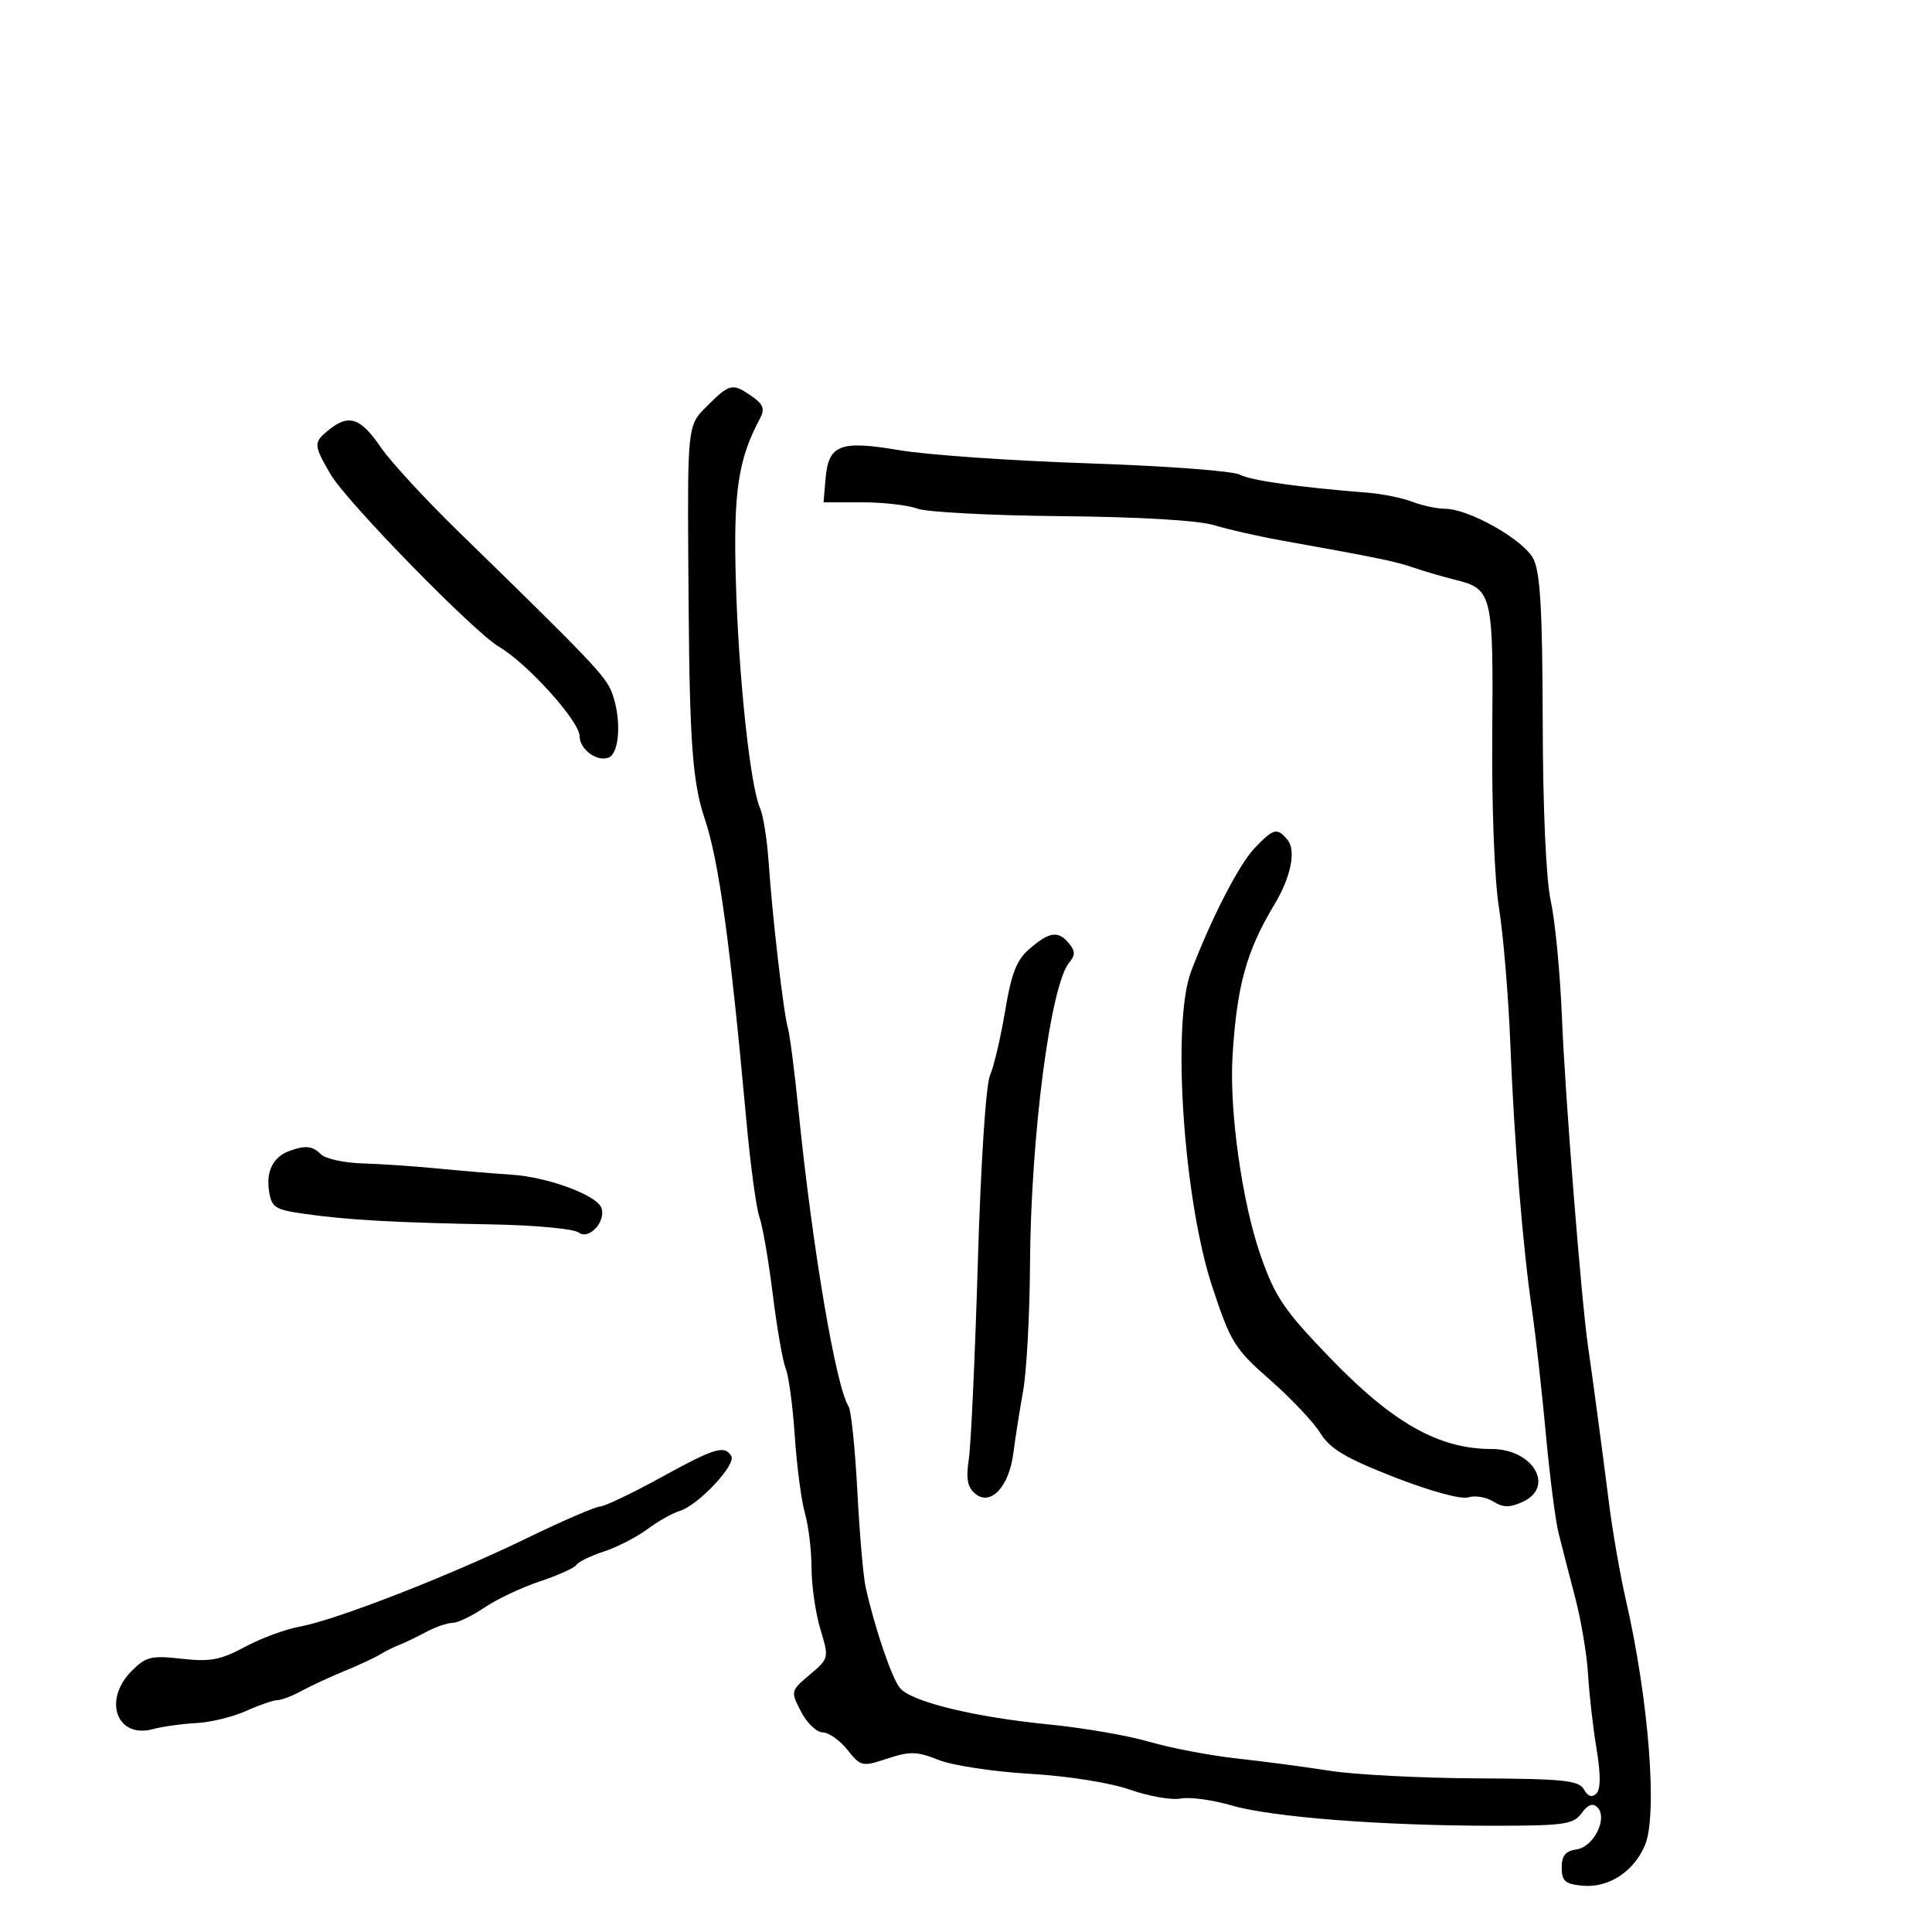 <svg xmlns="http://www.w3.org/2000/svg" width="300" height="300" viewBox="0 0 300 300" version="1.1">
  <defs/>
  <path d="M109.923,62.923 C113.298,59.548 113.775,59.453 116.781,61.559 C118.516,62.774 118.792,63.52 118.032,64.94 C114.598,71.356 113.86,76.338 114.266,90.346 C114.696,105.206 116.504,122.111 118.025,125.5 C118.519,126.6 119.121,130.425 119.365,134 C119.943,142.503 121.671,157.349 122.351,159.671 C122.646,160.677 123.387,166.45 123.997,172.5 C126.133,193.681 129.798,215.343 131.756,218.356 C132.165,218.985 132.781,224.9 133.125,231.5 C133.469,238.1 134.053,244.85 134.423,246.5 C135.849,252.858 138.473,260.569 139.736,262.109 C141.486,264.244 151.288,266.636 163,267.786 C168.225,268.299 175.2,269.508 178.5,270.472 C181.8,271.437 187.875,272.596 192,273.047 C196.125,273.499 202.65,274.363 206.5,274.967 C210.35,275.572 220.592,276.1 229.261,276.142 C242.78,276.207 245.154,276.451 245.949,277.859 C246.568,278.956 247.211,279.168 247.886,278.5 C248.564,277.829 248.569,275.524 247.902,271.5 C247.355,268.2 246.766,263.025 246.593,260 C246.421,256.975 245.513,251.575 244.575,248 C243.638,244.425 242.479,239.925 242,238 C241.52,236.075 240.63,229.1 240.022,222.5 C239.413,215.9 238.458,207.35 237.898,203.5 C236.44,193.47 235.147,177.585 234.519,162 C234.22,154.575 233.43,145.125 232.765,141 C232.061,136.64 231.622,125.276 231.717,113.859 C231.896,92.203 231.714,91.45 225.973,90.033 C224.063,89.561 221.15,88.71 219.5,88.142 C216.647,87.159 214.062,86.627 199,83.926 C195.425,83.285 190.7,82.214 188.5,81.545 C186.049,80.801 176.86,80.26 164.773,80.149 C153.923,80.049 143.881,79.525 142.458,78.984 C141.034,78.443 137.172,78 133.875,78 L127.879,78 L128.19,74.351 C128.642,69.03 130.421,68.343 139.688,69.911 C143.984,70.639 157.175,71.555 169,71.947 C180.825,72.34 191.4,73.126 192.5,73.695 C194.302,74.627 201.376,75.626 212.5,76.519 C214.7,76.696 217.767,77.326 219.315,77.92 C220.863,78.514 223.138,79 224.369,79 C228.082,79 236.577,83.804 238.095,86.762 C239.174,88.865 239.512,94.722 239.551,112 C239.582,125.788 240.072,136.63 240.817,140 C241.486,143.025 242.26,151.125 242.537,158 C243.024,170.1 245.543,201.87 246.58,209 C247.349,214.293 248.723,224.568 249.855,233.5 C250.413,237.9 251.593,244.65 252.477,248.5 C256.017,263.91 257.41,281.774 255.44,286.49 C253.704,290.643 249.758,293.203 245.695,292.809 C243.036,292.552 242.5,292.08 242.5,290 C242.5,288.151 243.1,287.415 244.804,287.173 C247.478,286.794 249.703,282.303 248.041,280.641 C247.33,279.93 246.564,280.214 245.586,281.554 C244.31,283.3 242.896,283.5 231.832,283.5 C214.561,283.5 197.446,282.168 191.204,280.337 C188.29,279.483 184.751,279.006 183.337,279.276 C181.924,279.546 178.379,278.927 175.459,277.901 C172.38,276.819 165.839,275.783 159.888,275.435 C154.244,275.105 147.879,274.135 145.743,273.28 C142.399,271.942 141.295,271.913 137.798,273.067 C133.862,274.366 133.669,274.323 131.581,271.704 C130.395,270.217 128.666,269 127.738,269 C126.81,269 125.305,267.557 124.393,265.793 C122.747,262.611 122.758,262.565 125.744,260.043 C128.731,257.519 128.743,257.467 127.392,253 C126.643,250.525 126.024,246.247 126.015,243.493 C126.007,240.74 125.546,236.915 124.992,234.993 C124.438,233.072 123.728,227.675 123.414,223 C123.1,218.325 122.467,213.6 122.007,212.5 C121.547,211.4 120.642,206.225 119.997,201 C119.351,195.775 118.42,190.375 117.928,189 C117.436,187.625 116.521,180.875 115.895,174 C113.384,146.428 111.611,133.572 109.435,127.159 C107.571,121.665 107.092,115.386 106.933,94.359 C106.753,70.629 106.655,66.894 108.41,64.541 C108.811,64.003 109.308,63.538 109.923,62.923 Z M194.767,131.75 C197.747,128.607 198.307,128.46 199.921,130.404 C201.299,132.065 200.46,136.182 197.863,140.5 C193.534,147.697 192.045,153.102 191.387,164 C190.873,172.503 192.875,186.726 195.738,194.926 C198.01,201.433 199.355,203.413 206.602,210.926 C216.294,220.974 223.444,225 231.598,225 C238.059,225 241.522,230.894 236.426,233.216 C234.431,234.124 233.404,234.109 231.863,233.147 C230.77,232.464 229.019,232.177 227.973,232.509 C226.873,232.858 222.033,231.534 216.503,229.372 C208.944,226.417 206.534,224.982 205.02,222.533 C203.967,220.828 200.451,217.107 197.208,214.264 C191.711,209.445 191.102,208.463 188.238,199.797 C183.77,186.275 181.925,158.8 184.952,150.843 C188.072,142.64 192.371,134.278 194.767,131.75 Z M102.5,229.487 C111.001,224.817 112.486,224.36 113.553,226.086 C114.369,227.407 108.429,233.741 105.561,234.609 C104.427,234.952 102.15,236.237 100.5,237.464 C98.85,238.692 95.819,240.248 93.764,240.921 C91.709,241.595 89.791,242.529 89.502,242.996 C89.213,243.464 86.667,244.614 83.843,245.552 C81.02,246.49 77.137,248.324 75.215,249.629 C73.293,250.933 71.066,252 70.265,252 C69.464,252 67.614,252.64 66.154,253.422 C64.694,254.203 62.825,255.101 62,255.415 C61.175,255.73 59.825,256.403 59,256.91 C58.175,257.418 55.7,258.571 53.5,259.471 C51.3,260.372 48.306,261.759 46.846,262.554 C45.386,263.349 43.684,264 43.064,264 C42.443,264 40.263,264.754 38.218,265.675 C36.173,266.596 32.7,267.443 30.5,267.556 C28.3,267.669 25.26,268.093 23.744,268.499 C18.11,270.005 15.93,263.979 20.467,259.442 C22.666,257.243 23.509,257.04 28.217,257.572 C32.623,258.069 34.249,257.765 38.008,255.741 C40.488,254.406 44.313,252.988 46.508,252.59 C52.104,251.576 69.613,244.767 81.645,238.925 C87.225,236.216 92.4,233.973 93.145,233.941 C93.89,233.908 98.1,231.904 102.5,229.487 Z M159.912,147.286 C162.987,144.656 164.326,144.483 166,146.5 C166.981,147.683 166.986,148.311 166.024,149.472 C163.088,153.009 160.053,176.454 159.936,196.5 C159.891,204.2 159.41,212.975 158.868,216 C158.326,219.025 157.641,223.382 157.346,225.681 C156.678,230.887 153.814,233.92 151.432,231.944 C150.224,230.941 149.978,229.608 150.439,226.556 C150.775,224.325 151.405,210.575 151.838,196 C152.289,180.79 153.092,168.435 153.722,167 C154.326,165.625 155.383,161.125 156.071,157 C157.061,151.072 157.866,149.036 159.912,147.286 Z M50.996,66.802 C54.174,64.229 55.957,64.819 59.168,69.507 C60.672,71.703 66.06,77.55 71.142,82.5 C91.679,102.506 94.043,104.983 95.002,107.505 C96.522,111.503 96.245,116.969 94.487,117.643 C92.682,118.336 90,116.342 90,114.307 C90,112.007 81.91,103.031 77.511,100.452 C73.583,98.148 53.813,77.91 51.334,73.655 C48.68,69.099 48.66,68.694 50.996,66.802 Z M45,178.694 C47.468,177.812 48.534,177.934 49.85,179.25 C50.538,179.938 53.441,180.57 56.3,180.655 C59.16,180.741 64.425,181.098 68,181.448 C71.575,181.799 76.75,182.233 79.5,182.412 C85.055,182.774 92.619,185.566 93.374,187.532 C94.178,189.626 91.456,192.608 89.858,191.385 C89.111,190.813 83.1,190.248 76.5,190.128 C61.504,189.858 53.933,189.434 47.346,188.497 C42.628,187.826 42.156,187.517 41.764,184.844 C41.315,181.787 42.467,179.599 45,178.694 Z"/>
</svg>

